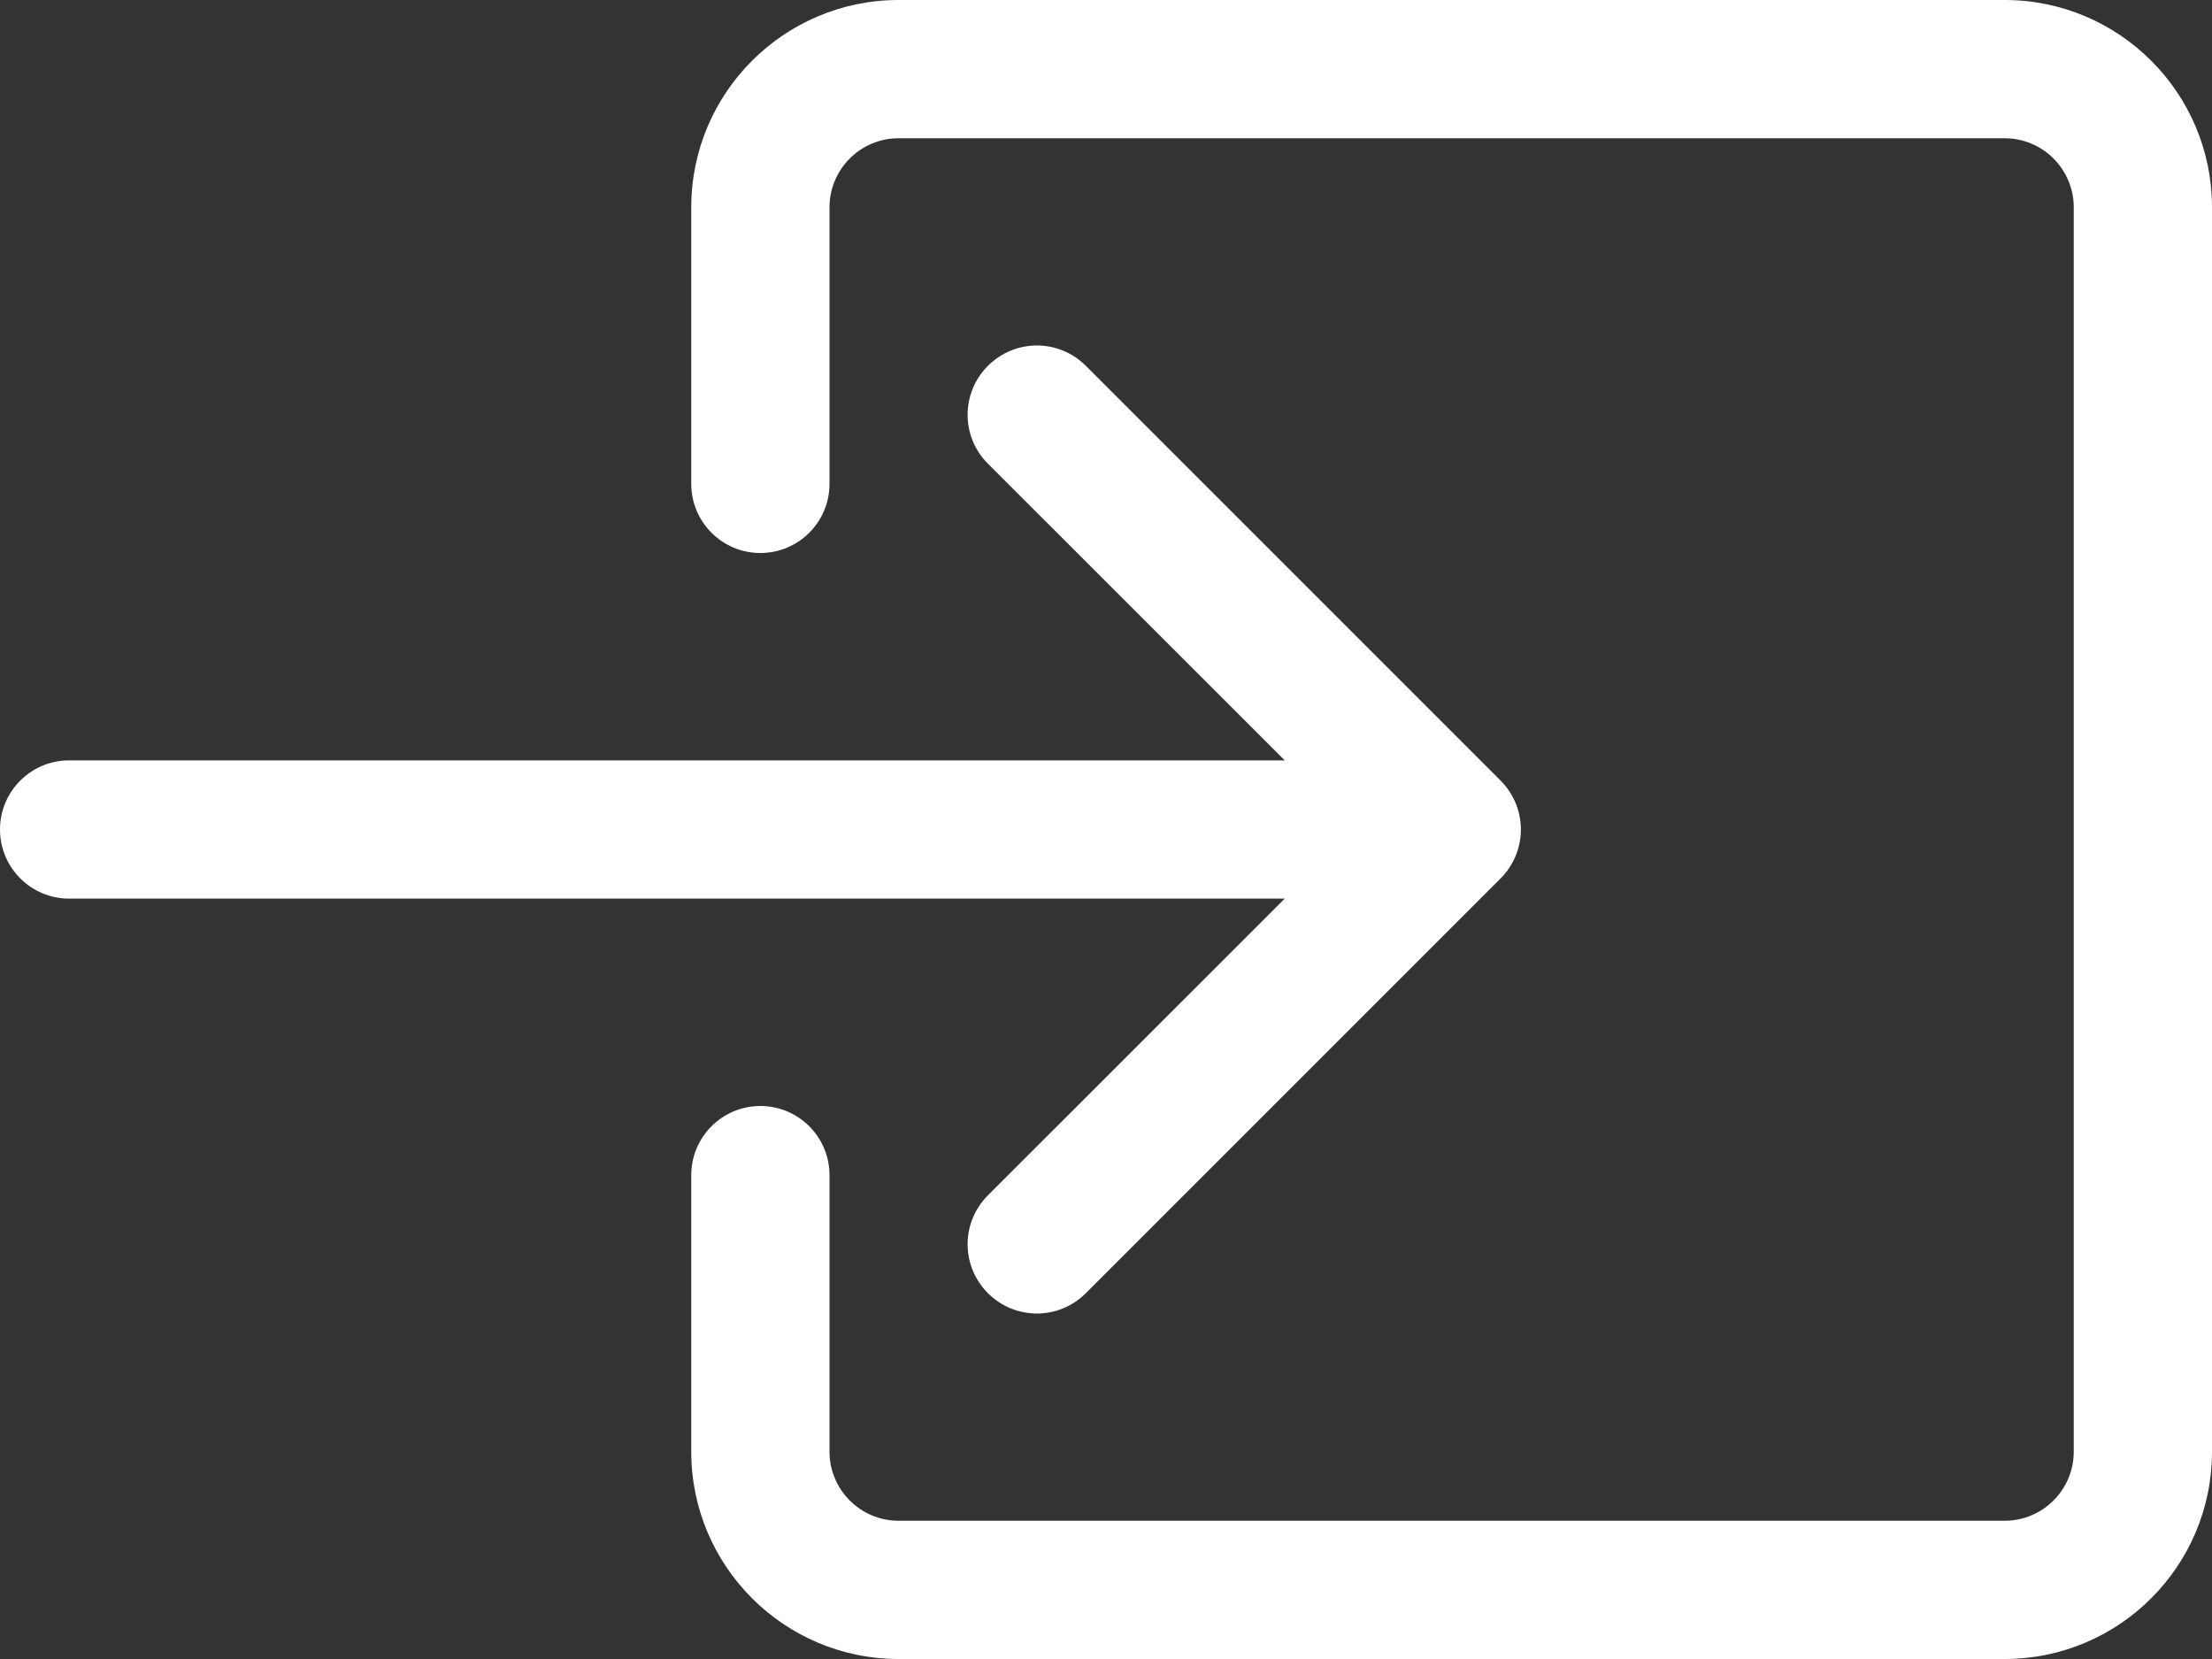 <?xml version="1.0" encoding="UTF-8" standalone="no"?><!-- Generator: Gravit.io --><svg xmlns="http://www.w3.org/2000/svg" xmlns:xlink="http://www.w3.org/1999/xlink" style="isolation:isolate" viewBox="0 0 16 12" width="16pt" height="12pt"><rect x="0" y="0" width="16" height="12" fill="#333333" stroke="none"/><defs><clipPath id="_clipPath_ByDRiwGwNjSL4ZdJlol31dI2a8nzmOFA"><rect x="0" y="0" width="16" height="12"/></clipPath></defs><g clip-path="url(#_clipPath_ByDRiwGwNjSL4ZdJlol31dI2a8nzmOFA)"><g><path d=" M 6 10.5 C 6 10.776 6.224 11 6.5 11 L 14.5 11 C 14.776 11 15 10.776 15 10.5 L 15 1.5 C 15 1.224 14.776 1 14.5 1 L 6.5 1 C 6.224 1 6 1.224 6 1.5 L 6 3.5 C 6 3.776 5.776 4 5.5 4 C 5.224 4 5 3.776 5 3.5 L 5 1.5 C 5 0.672 5.672 0 6.5 0 L 14.5 0 C 15.328 0 16 0.672 16 1.5 L 16 10.5 C 16 11.328 15.328 12 14.5 12 L 6.5 12 C 5.672 12 5 11.328 5 10.5 L 5 8.5 C 5 8.224 5.224 8 5.5 8 C 5.776 8 6 8.224 6 8.5 L 6 10.5 Z " fill-rule="evenodd" fill="rgb(255,255,255)"/><path d=" M 10.854 6.354 C 10.948 6.26 11.001 6.133 11.001 6 C 11.001 5.867 10.948 5.74 10.854 5.646 L 7.854 2.646 C 7.658 2.45 7.342 2.45 7.146 2.646 C 6.95 2.842 6.95 3.158 7.146 3.354 L 9.293 5.5 L 0.5 5.5 C 0.224 5.5 0 5.724 0 6 C 0 6.276 0.224 6.5 0.5 6.5 L 9.293 6.5 L 7.146 8.646 C 6.95 8.842 6.95 9.158 7.146 9.354 C 7.342 9.55 7.658 9.55 7.854 9.354 L 10.854 6.354 Z " fill-rule="evenodd" fill="rgb(255,255,255)"/></g></g></svg>
